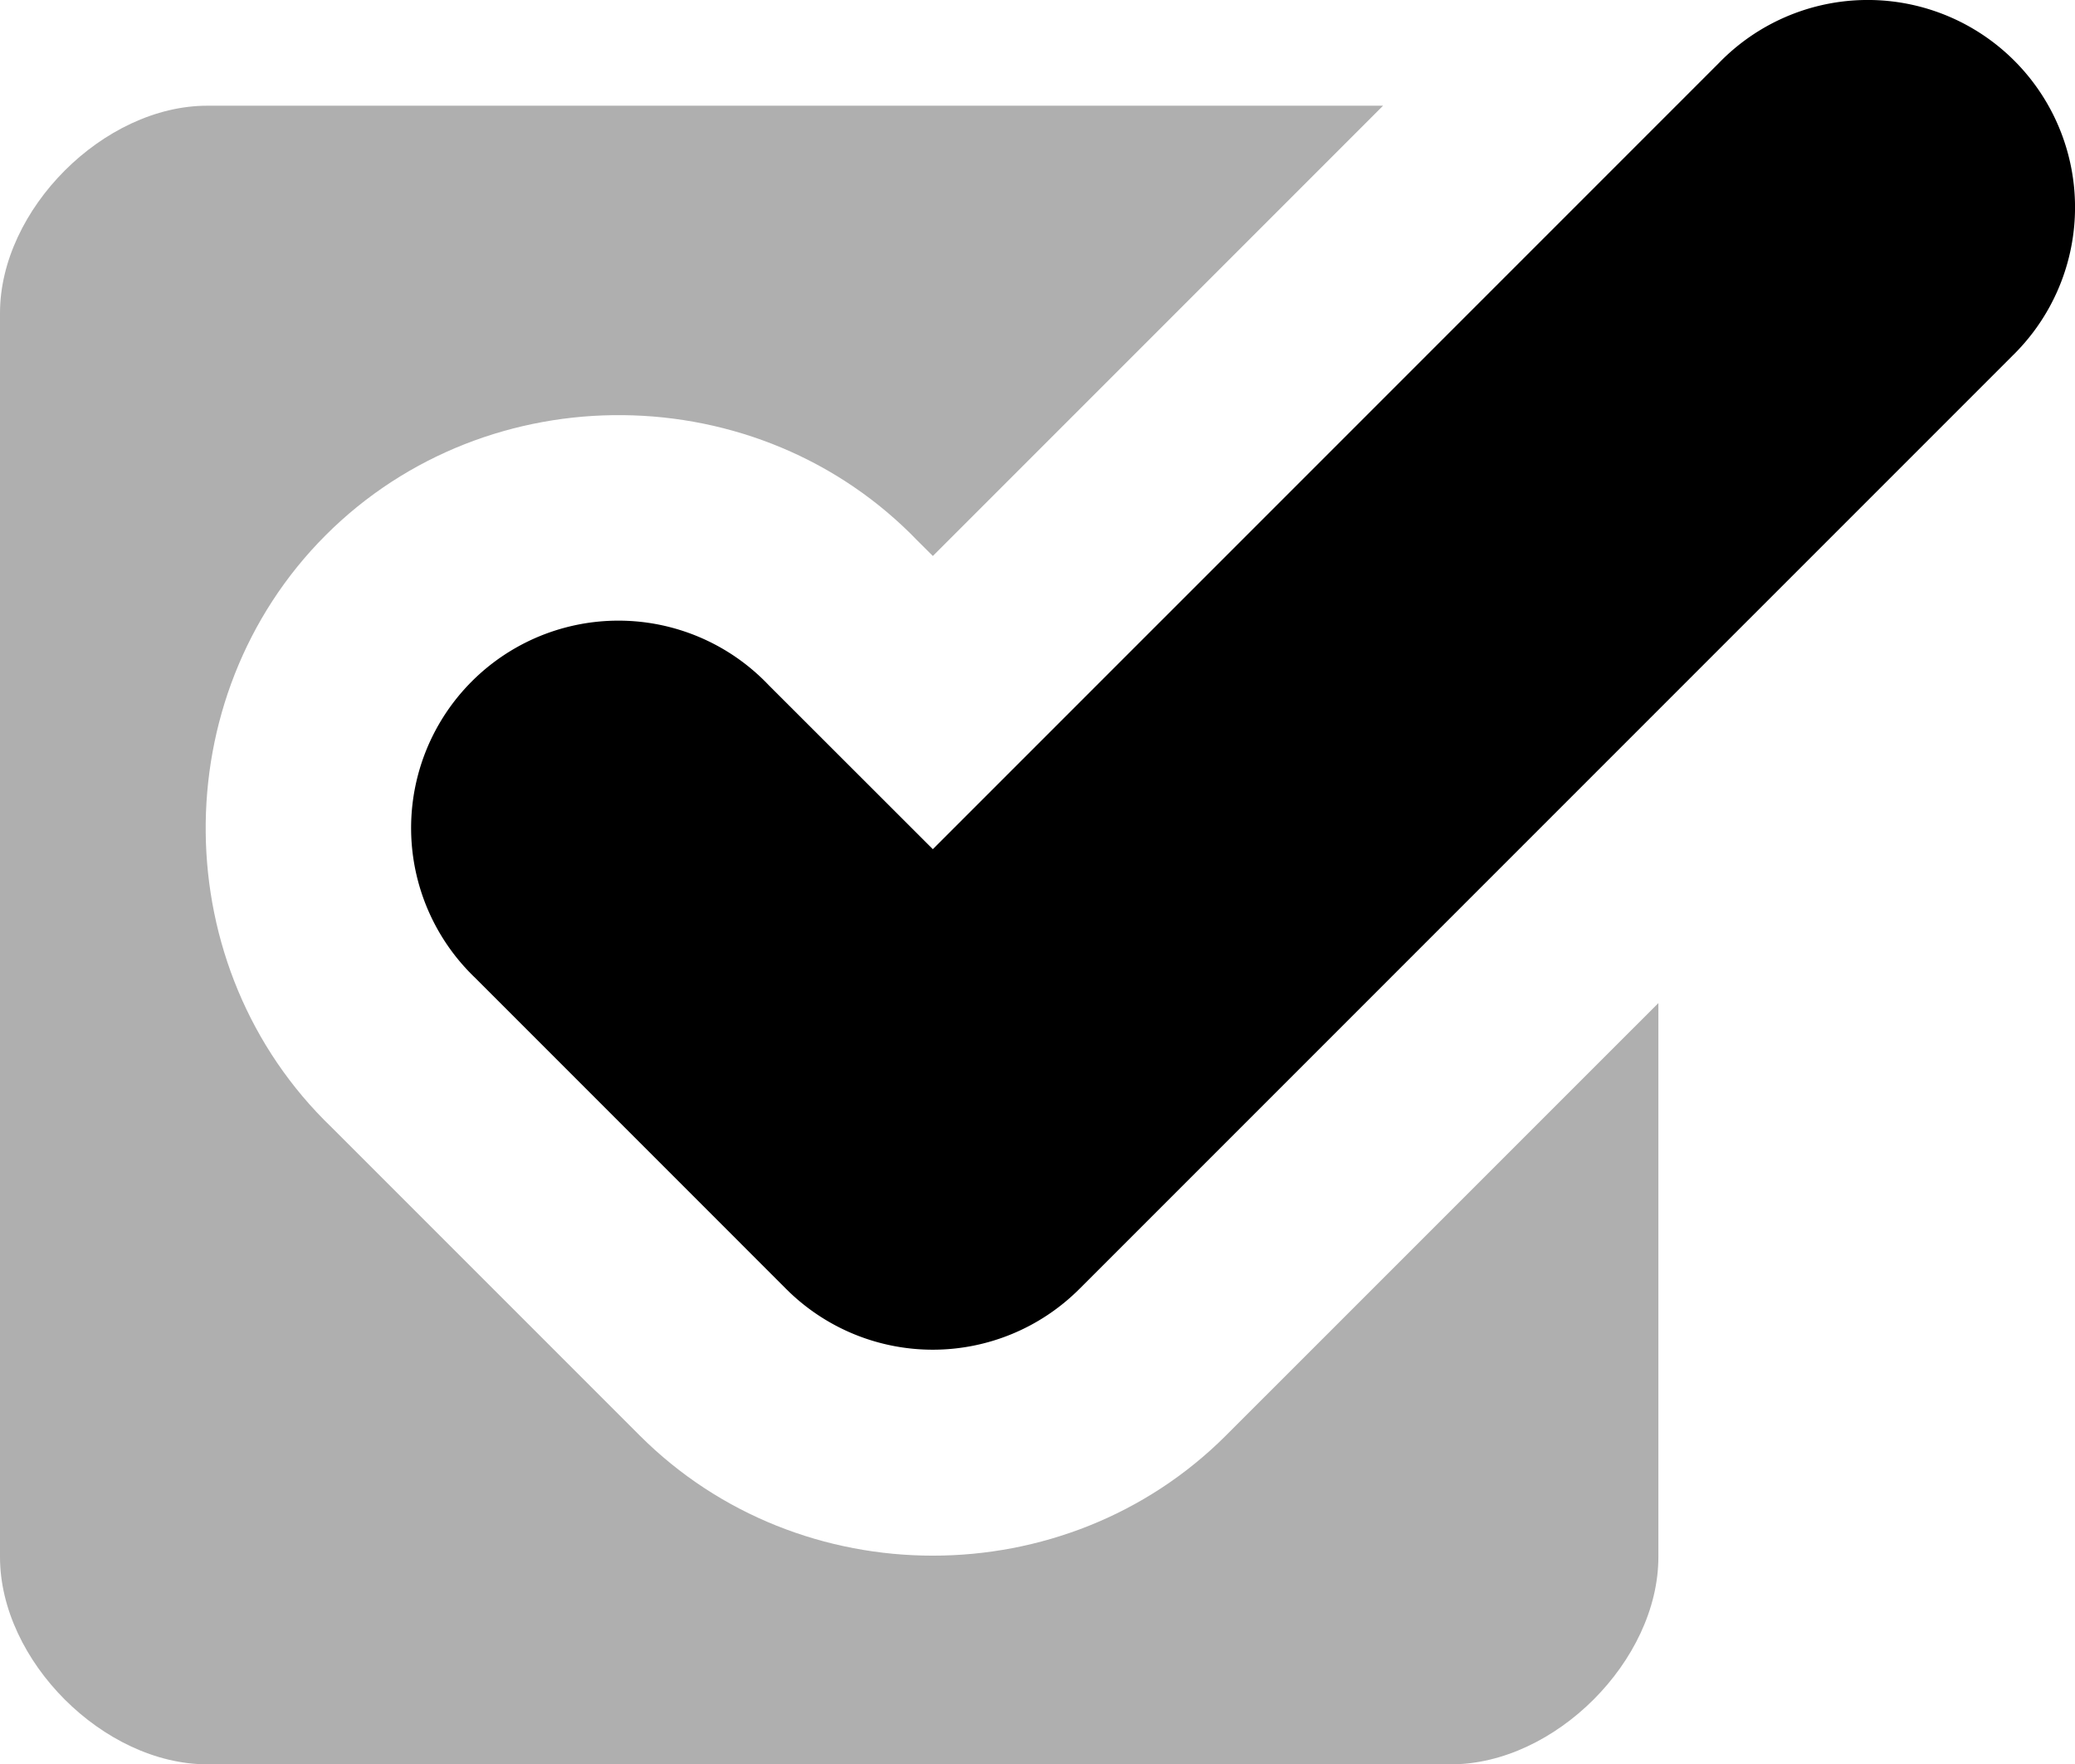 <svg xmlns="http://www.w3.org/2000/svg" viewBox="0 0 32 27.205" width="32" height="27.205"><g stroke-width="3.128"><path d="M3.197 1.63C1.598 1.63 0 3.23 0 4.827v19.181c0 1.599 1.598 3.197 3.197 3.197h19.181c1.598 0 3.197-1.598 3.197-3.197v-8.541l-6.669 6.668c-2.47 2.47-6.57 2.47-9.04 0l-4.75-4.75c-2.555-2.453-2.597-6.628-.093-9.133 2.505-2.504 6.68-2.462 9.134.093l-.046-.046.275.274 6.943-6.943z" fill-opacity=".314"/><path d="M28.709.001A3.197 3.197 0 0 0 26.51.97L14.386 13.094 11.85 10.56a3.197 3.197 0 1 0-4.52 4.52l4.795 4.796a3.197 3.197 0 0 0 4.52 0L31.032 5.489A3.197 3.197 0 0 0 28.709.001z" style="line-height:normal;font-variant-ligatures:normal;font-variant-position:normal;font-variant-caps:normal;font-variant-numeric:normal;font-variant-alternates:normal;font-feature-settings:normal;text-indent:0;text-align:start;text-decoration-line:none;text-decoration-style:solid;text-decoration-color:#000;text-transform:none;text-orientation:mixed;shape-padding:0;isolation:auto;mix-blend-mode:normal" color="#000" font-weight="400" font-family="sans-serif" white-space="normal" overflow="visible" fill-rule="evenodd"/></g></svg>
